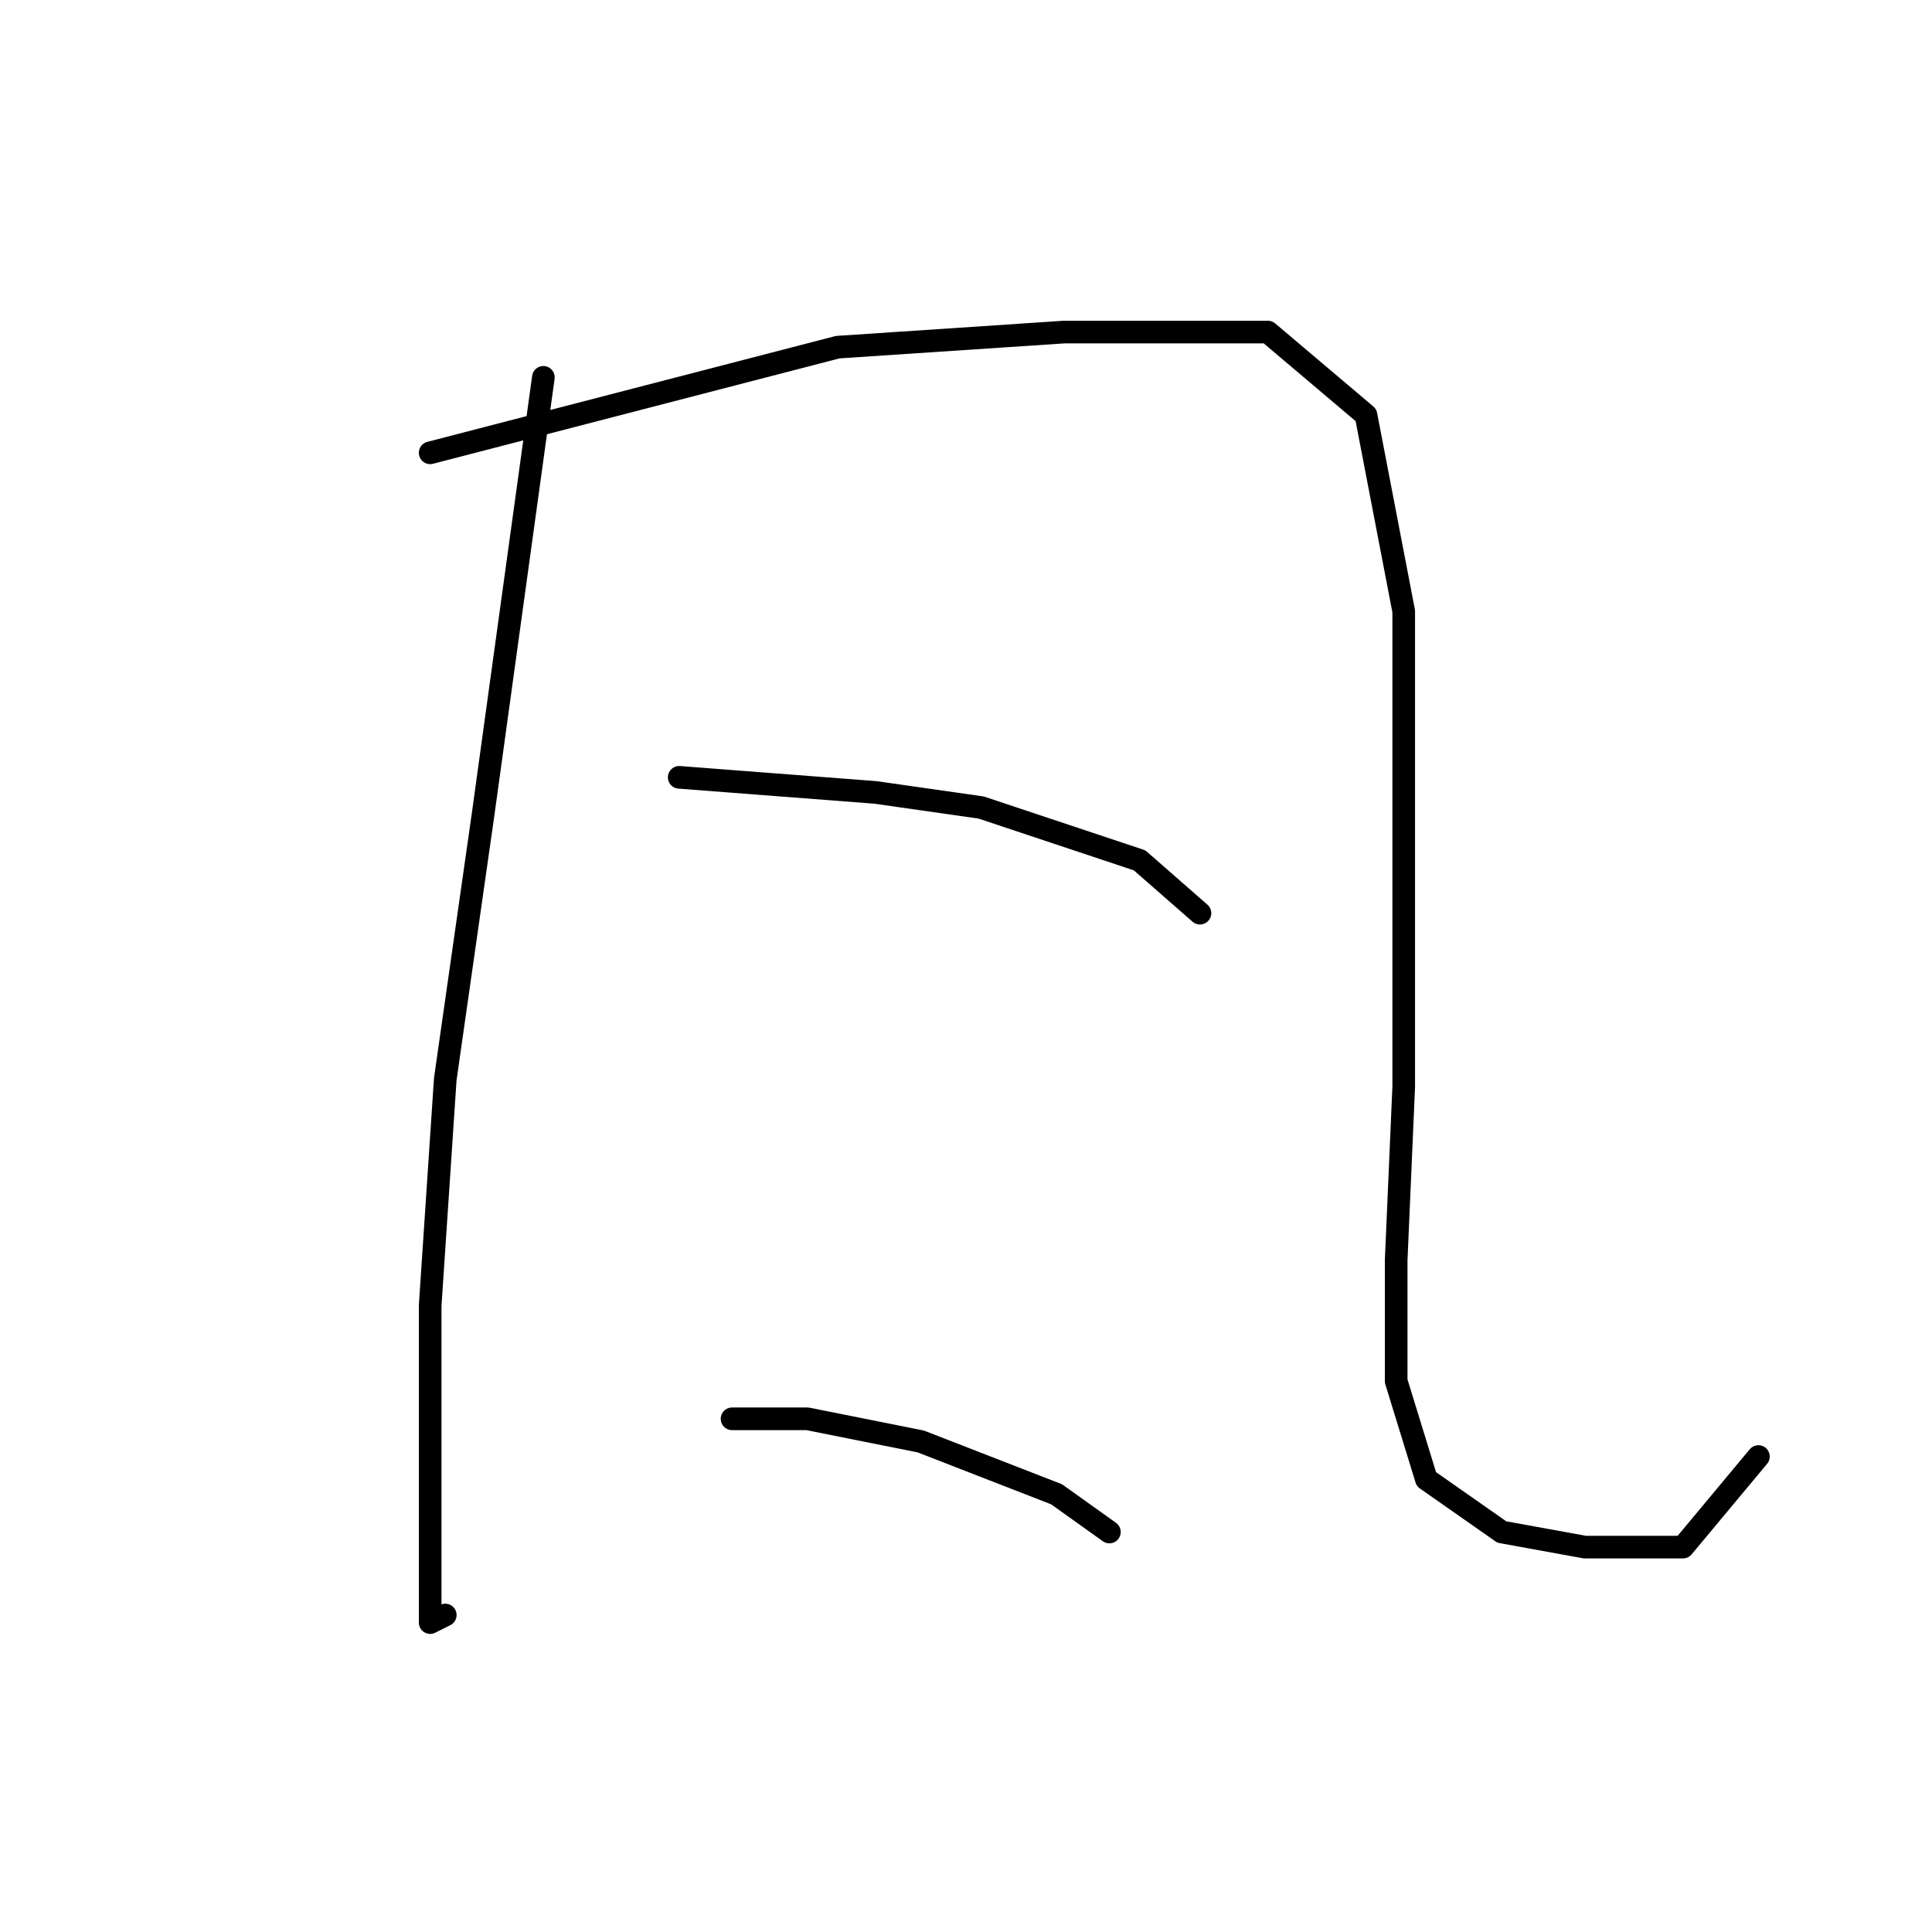 <?xml version="1.0" standalone="no"?>
    <svg width="256" height="256" xmlns="http://www.w3.org/2000/svg" version="1.1">
    <polyline stroke="black" stroke-width="3" stroke-linecap="round" fill="transparent" stroke-linejoin="round" points="72 50 68 79 64 108 59 143 57 173 57 196 57 210 57 215 59 214 59 214 " />
        <polyline stroke="black" stroke-width="3" stroke-linecap="round" fill="transparent" stroke-linejoin="round" points="57 60 84 53 111 46 141 44 168 44 181 55 186 81 186 117 186 144 185 167 185 183 189 196 199 203 210 205 223 205 233 193 233 193 " />
        <polyline stroke="black" stroke-width="3" stroke-linecap="round" fill="transparent" stroke-linejoin="round" points="90 103 103 104 116 105 130 107 145 112 151 114 159 121 159 121 " />
        <polyline stroke="black" stroke-width="3" stroke-linecap="round" fill="transparent" stroke-linejoin="round" points="97 188 102 188 107 188 122 191 140 198 147 203 147 203 " />
        </svg>